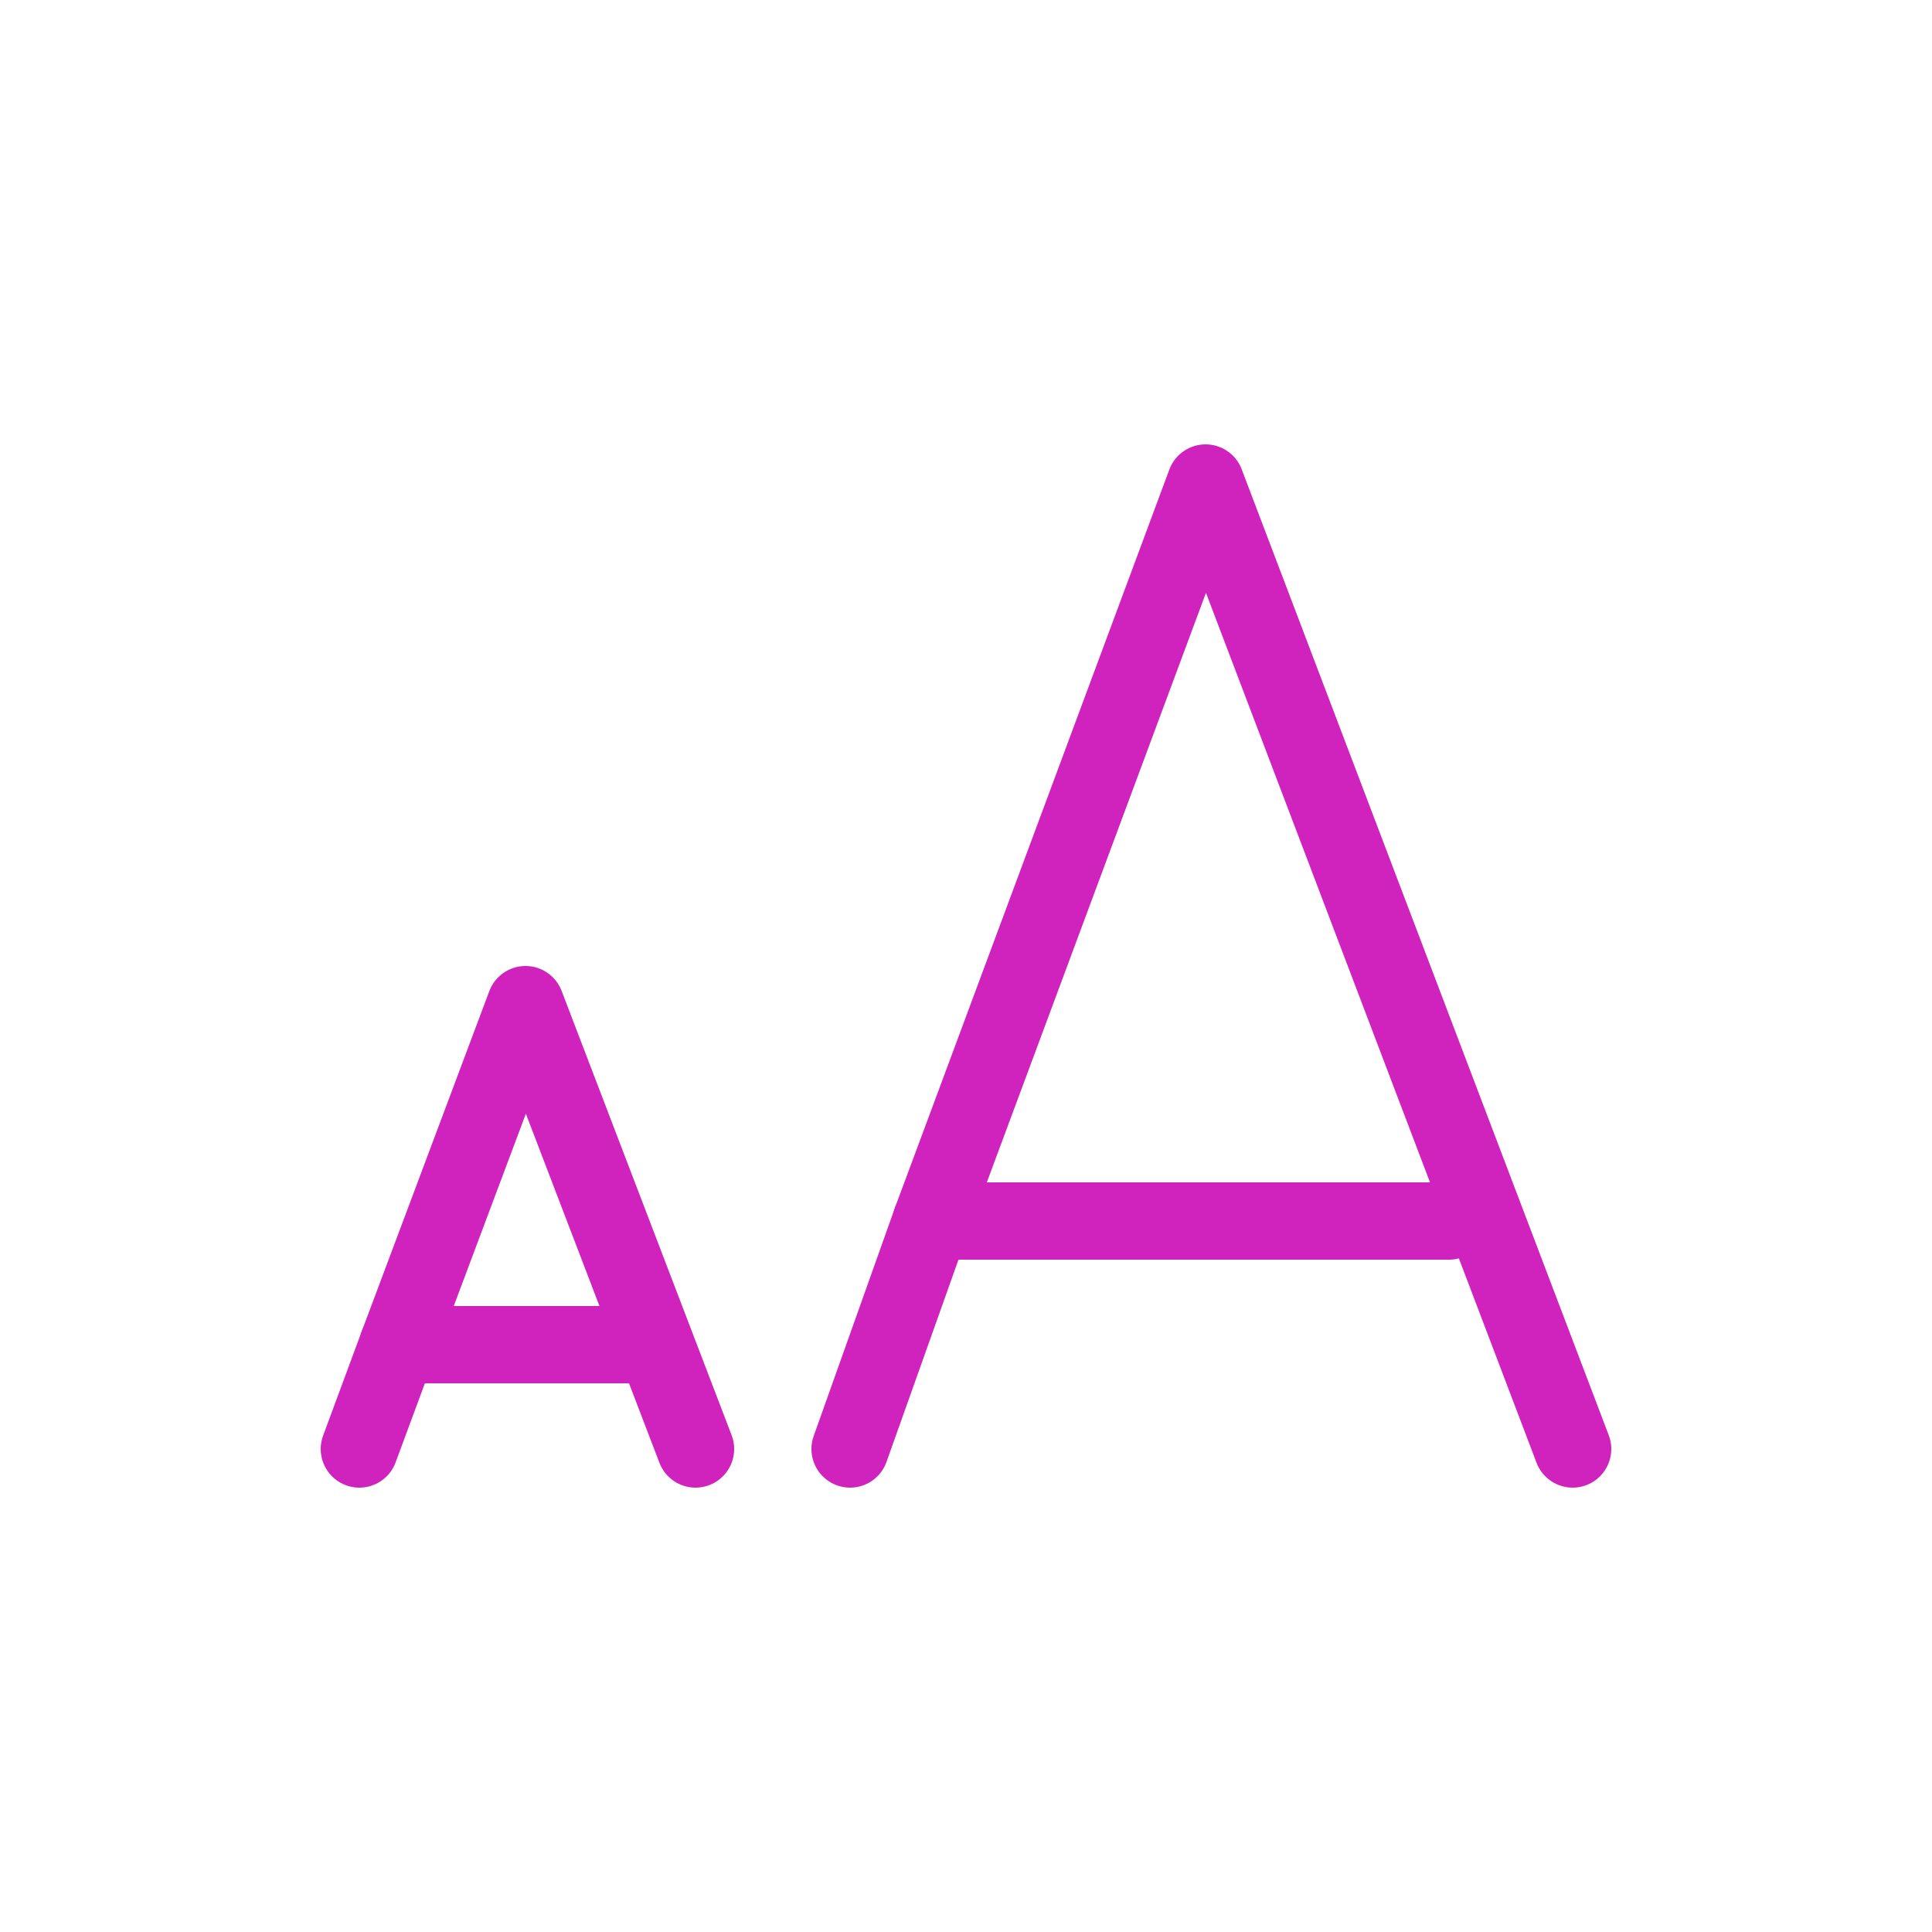 <svg width="50" height="50" viewBox="0 0 50 50" fill="none" xmlns="http://www.w3.org/2000/svg">
<path d="M22 37.5L24.1 31.6L31.2 12.5L40.7 37.5" stroke="#D023BE" stroke-width="2" stroke-linecap="round" stroke-linejoin="round"/>
<path d="M37.5 31.6H24.1" stroke="#D023BE" stroke-width="2" stroke-linecap="round" stroke-linejoin="round"/>
<path d="M9.3 37.5L10.3 34.8L13.6 26L18 37.5" stroke="#D023BE" stroke-width="2" stroke-linecap="round" stroke-linejoin="round"/>
<path d="M16.5 34.8H10.3" stroke="#D023BE" stroke-width="2" stroke-linecap="round" stroke-linejoin="round"/>
</svg>
